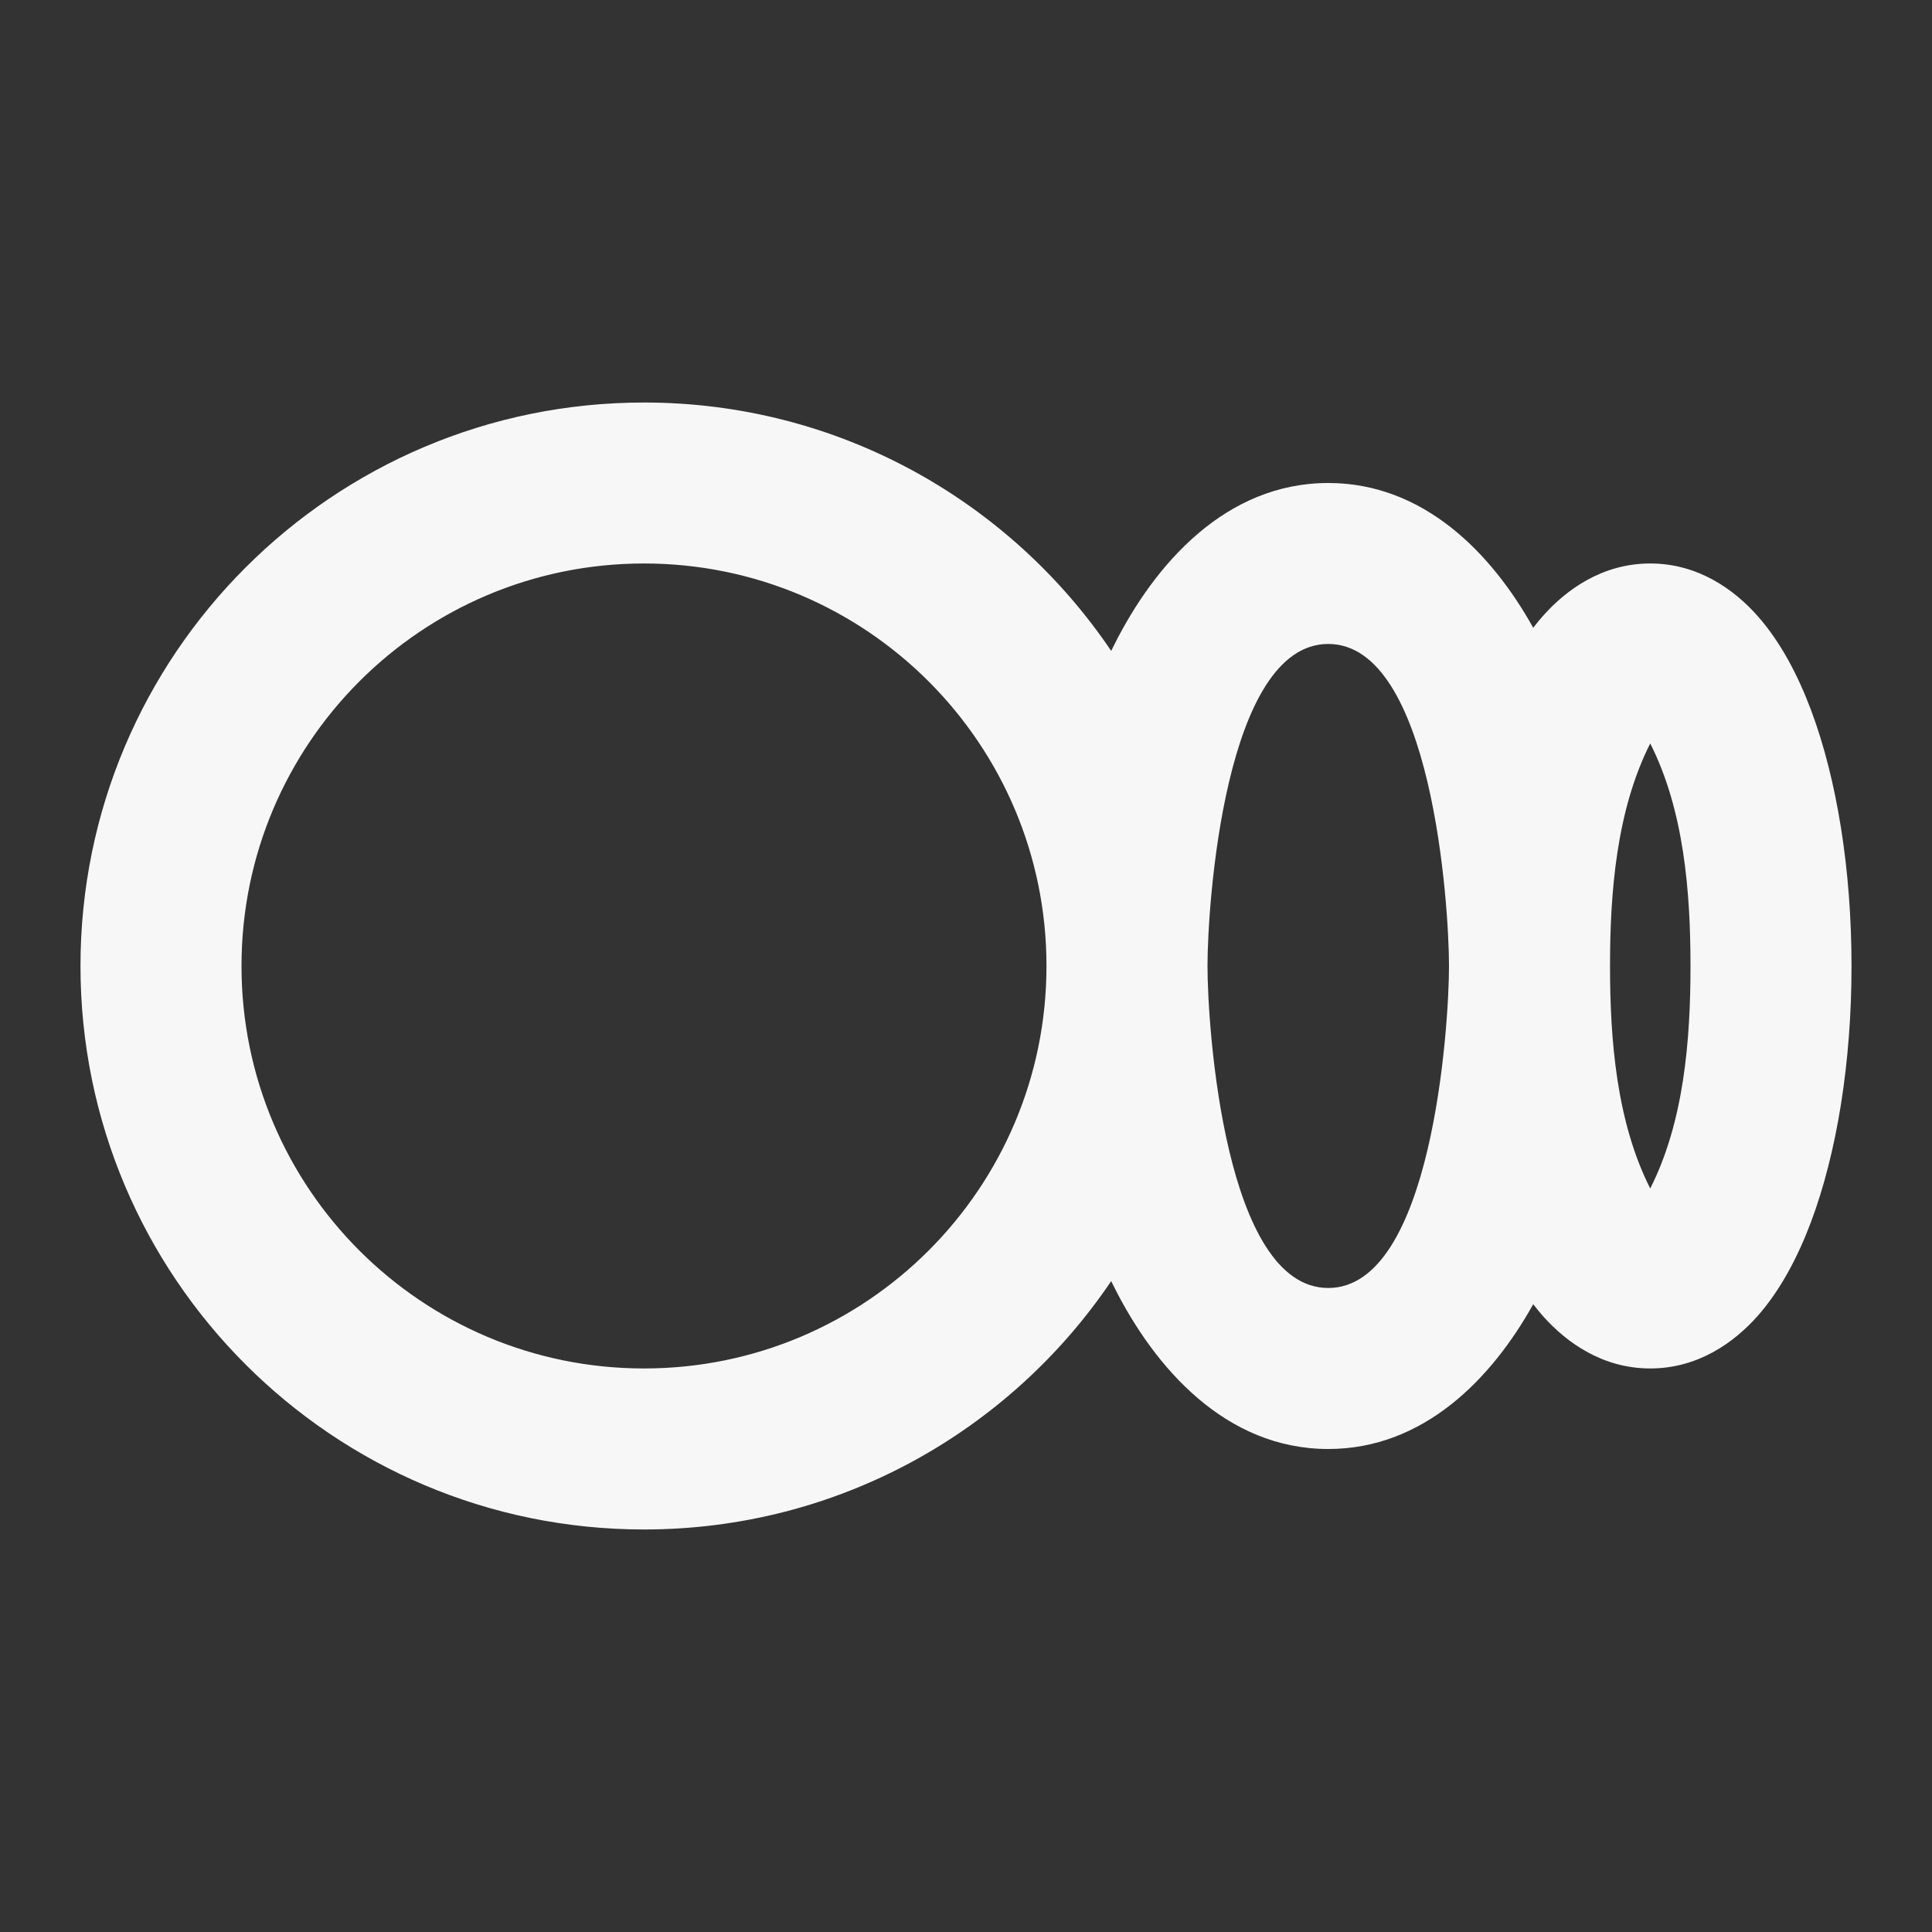 <svg width="32" height="32" viewBox="0 0 32 32" fill="none" xmlns="http://www.w3.org/2000/svg">
<rect x="0" y="0" width="32" height="32" fill="#333333" stroke="none"/>
<path d="M10.667 9.333C6.985 9.333 4 12.318 4 16C4 19.682 6.985 22.666 10.667 22.666C14.348 22.666 17.333 19.682 17.333 16C17.333 12.318 14.348 9.333 10.667 9.333ZM10.667 6.667C13.888 6.667 16.728 8.298 18.405 10.781C18.42 10.75 18.435 10.72 18.45 10.69C19.125 9.341 20.302 8 22 8C23.575 8 24.702 9.154 25.395 10.398C25.447 10.33 25.501 10.264 25.557 10.201C25.942 9.767 26.539 9.333 27.333 9.333C28.128 9.333 28.725 9.767 29.11 10.201C29.495 10.636 29.782 11.19 29.996 11.76C30.427 12.91 30.667 14.41 30.667 16C30.667 17.59 30.427 19.089 29.996 20.239C29.782 20.809 29.495 21.363 29.11 21.799C28.725 22.232 28.128 22.666 27.333 22.666C26.539 22.666 25.942 22.232 25.557 21.799C25.501 21.735 25.447 21.67 25.395 21.602C24.702 22.845 23.575 24 22 24C20.302 24 19.125 22.658 18.45 21.31C18.435 21.28 18.42 21.25 18.405 21.219C16.728 23.701 13.888 25.333 10.667 25.333C5.512 25.333 1.333 21.154 1.333 16C1.333 10.845 5.512 6.667 10.667 6.667ZM26.667 16C26.667 17.217 26.773 18.578 27.333 19.685C27.894 18.578 28 17.217 28 16C28 14.782 27.894 13.422 27.333 12.314C26.773 13.422 26.667 14.782 26.667 16ZM24 16C24 14.987 23.716 10.666 22 10.666C20.284 10.666 20 14.987 20 16C20 17.013 20.284 21.333 22 21.333C23.716 21.333 24 17.013 24 16Z" fill="#F7F7F7"/>
</svg>
